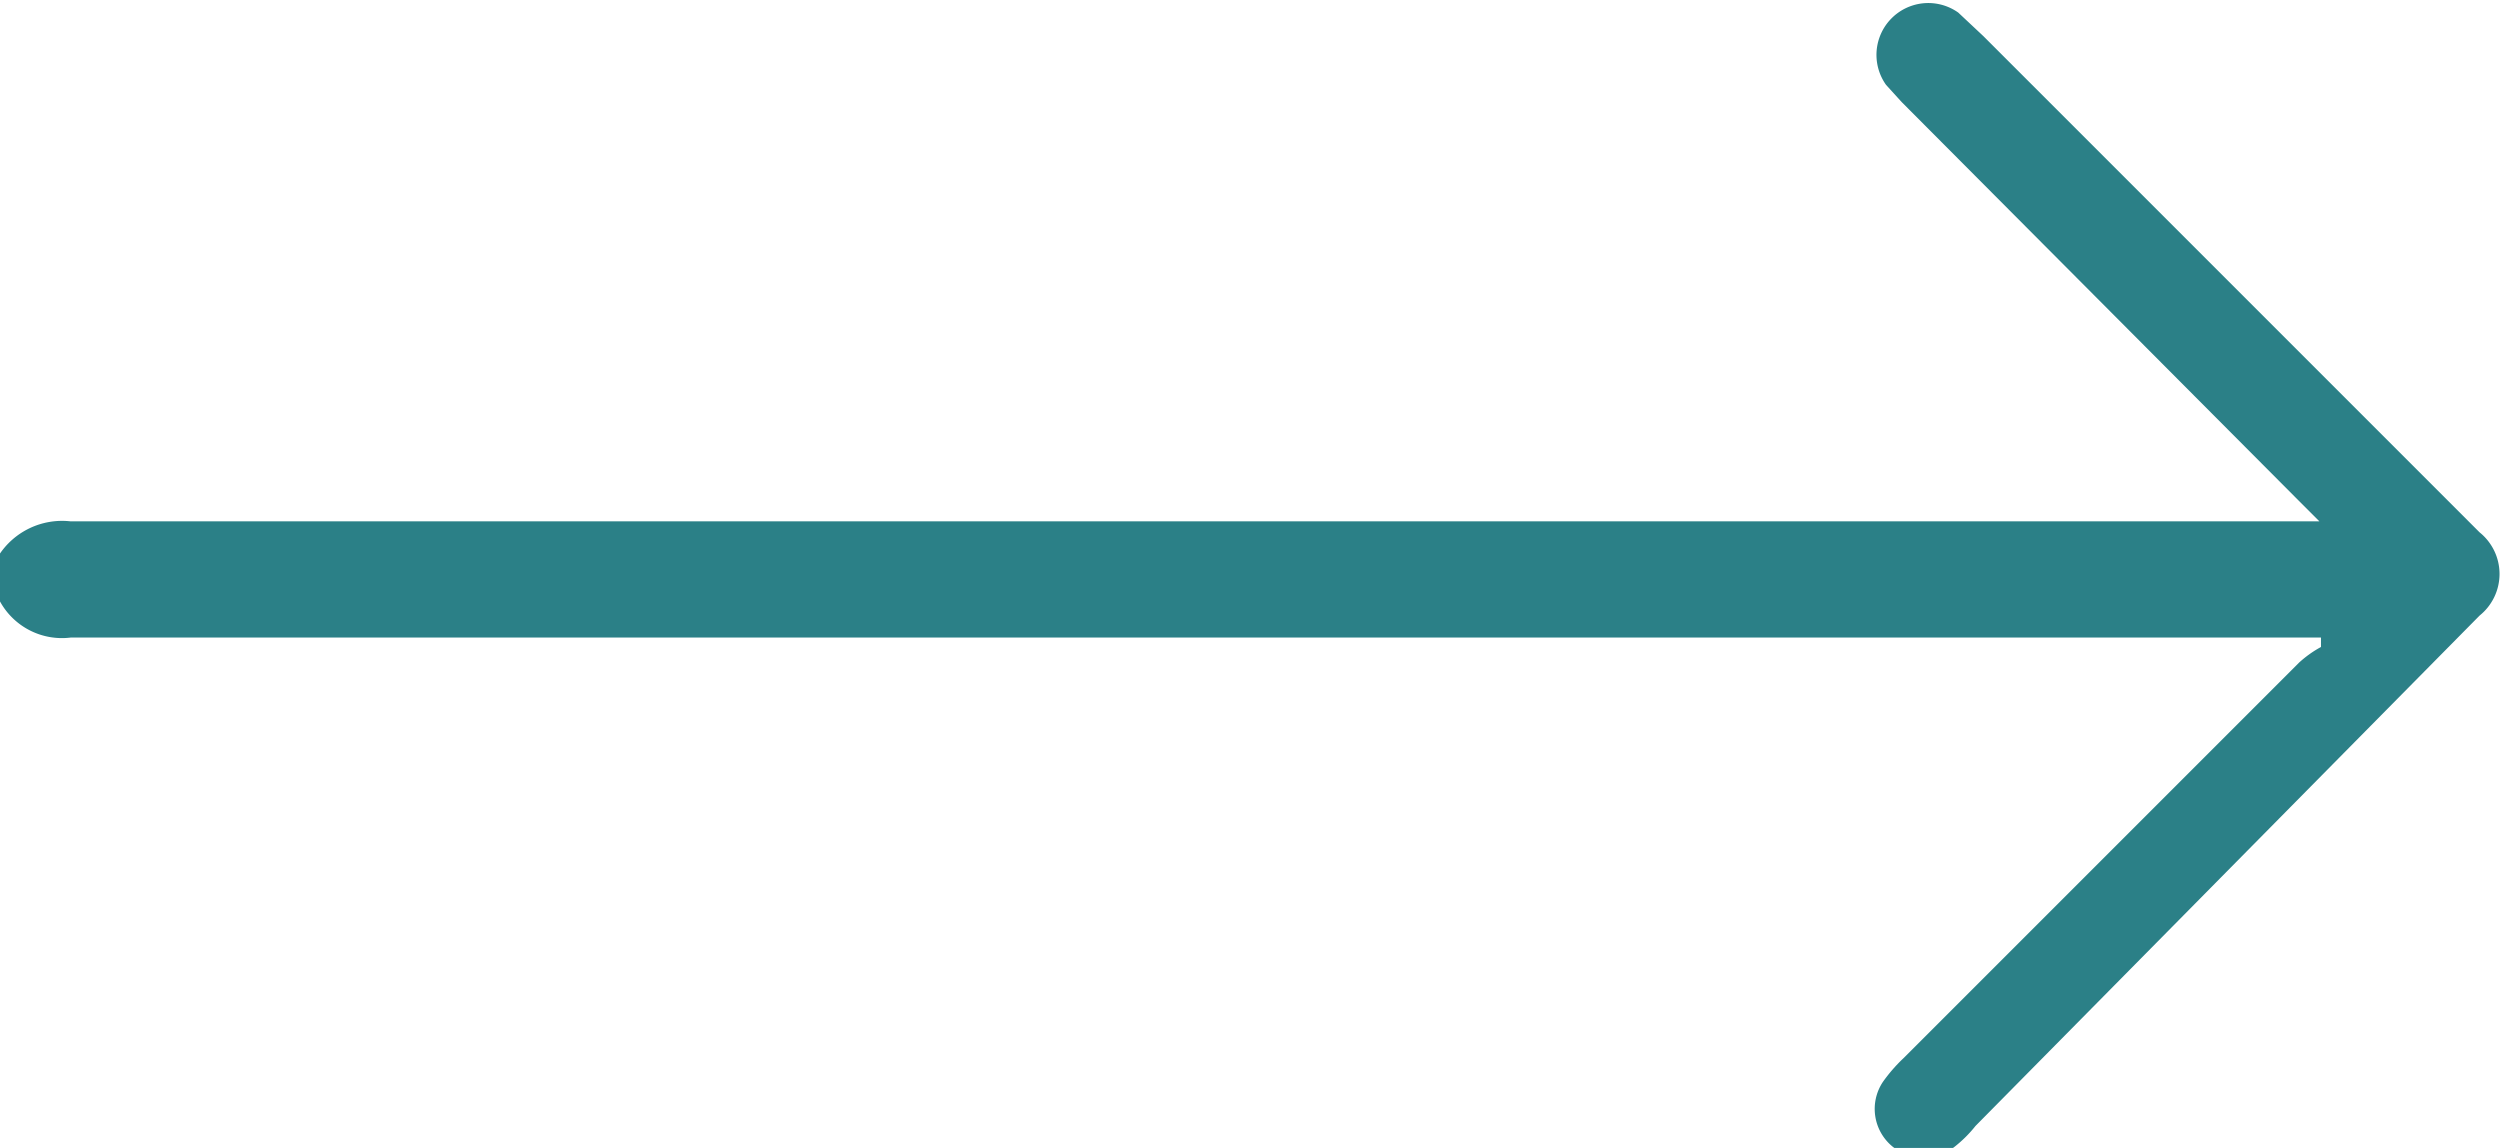 <svg id="Слой_1" data-name="Слой 1" xmlns="http://www.w3.org/2000/svg" viewBox="0 0 15.92 7.31"><defs><style>.cls-1{fill:#2b8087;}</style></defs><path class="cls-1" d="M286,420.37a.48.48,0,0,1,.46-.22h14.32l-.13-.13-2.53-2.54-.1-.11a.33.33,0,0,1,.46-.46l.16.15,3.16,3.16a.34.34,0,0,1,0,.53L298.59,424a.8.8,0,0,1-.13.13.32.32,0,0,1-.4,0,.31.31,0,0,1-.06-.41,1,1,0,0,1,.13-.15l2.52-2.52a.71.71,0,0,1,.14-.1l0-.06H286.46a.45.45,0,0,1-.45-.23Z" transform="translate(-286.01 -416.83)"/></svg>